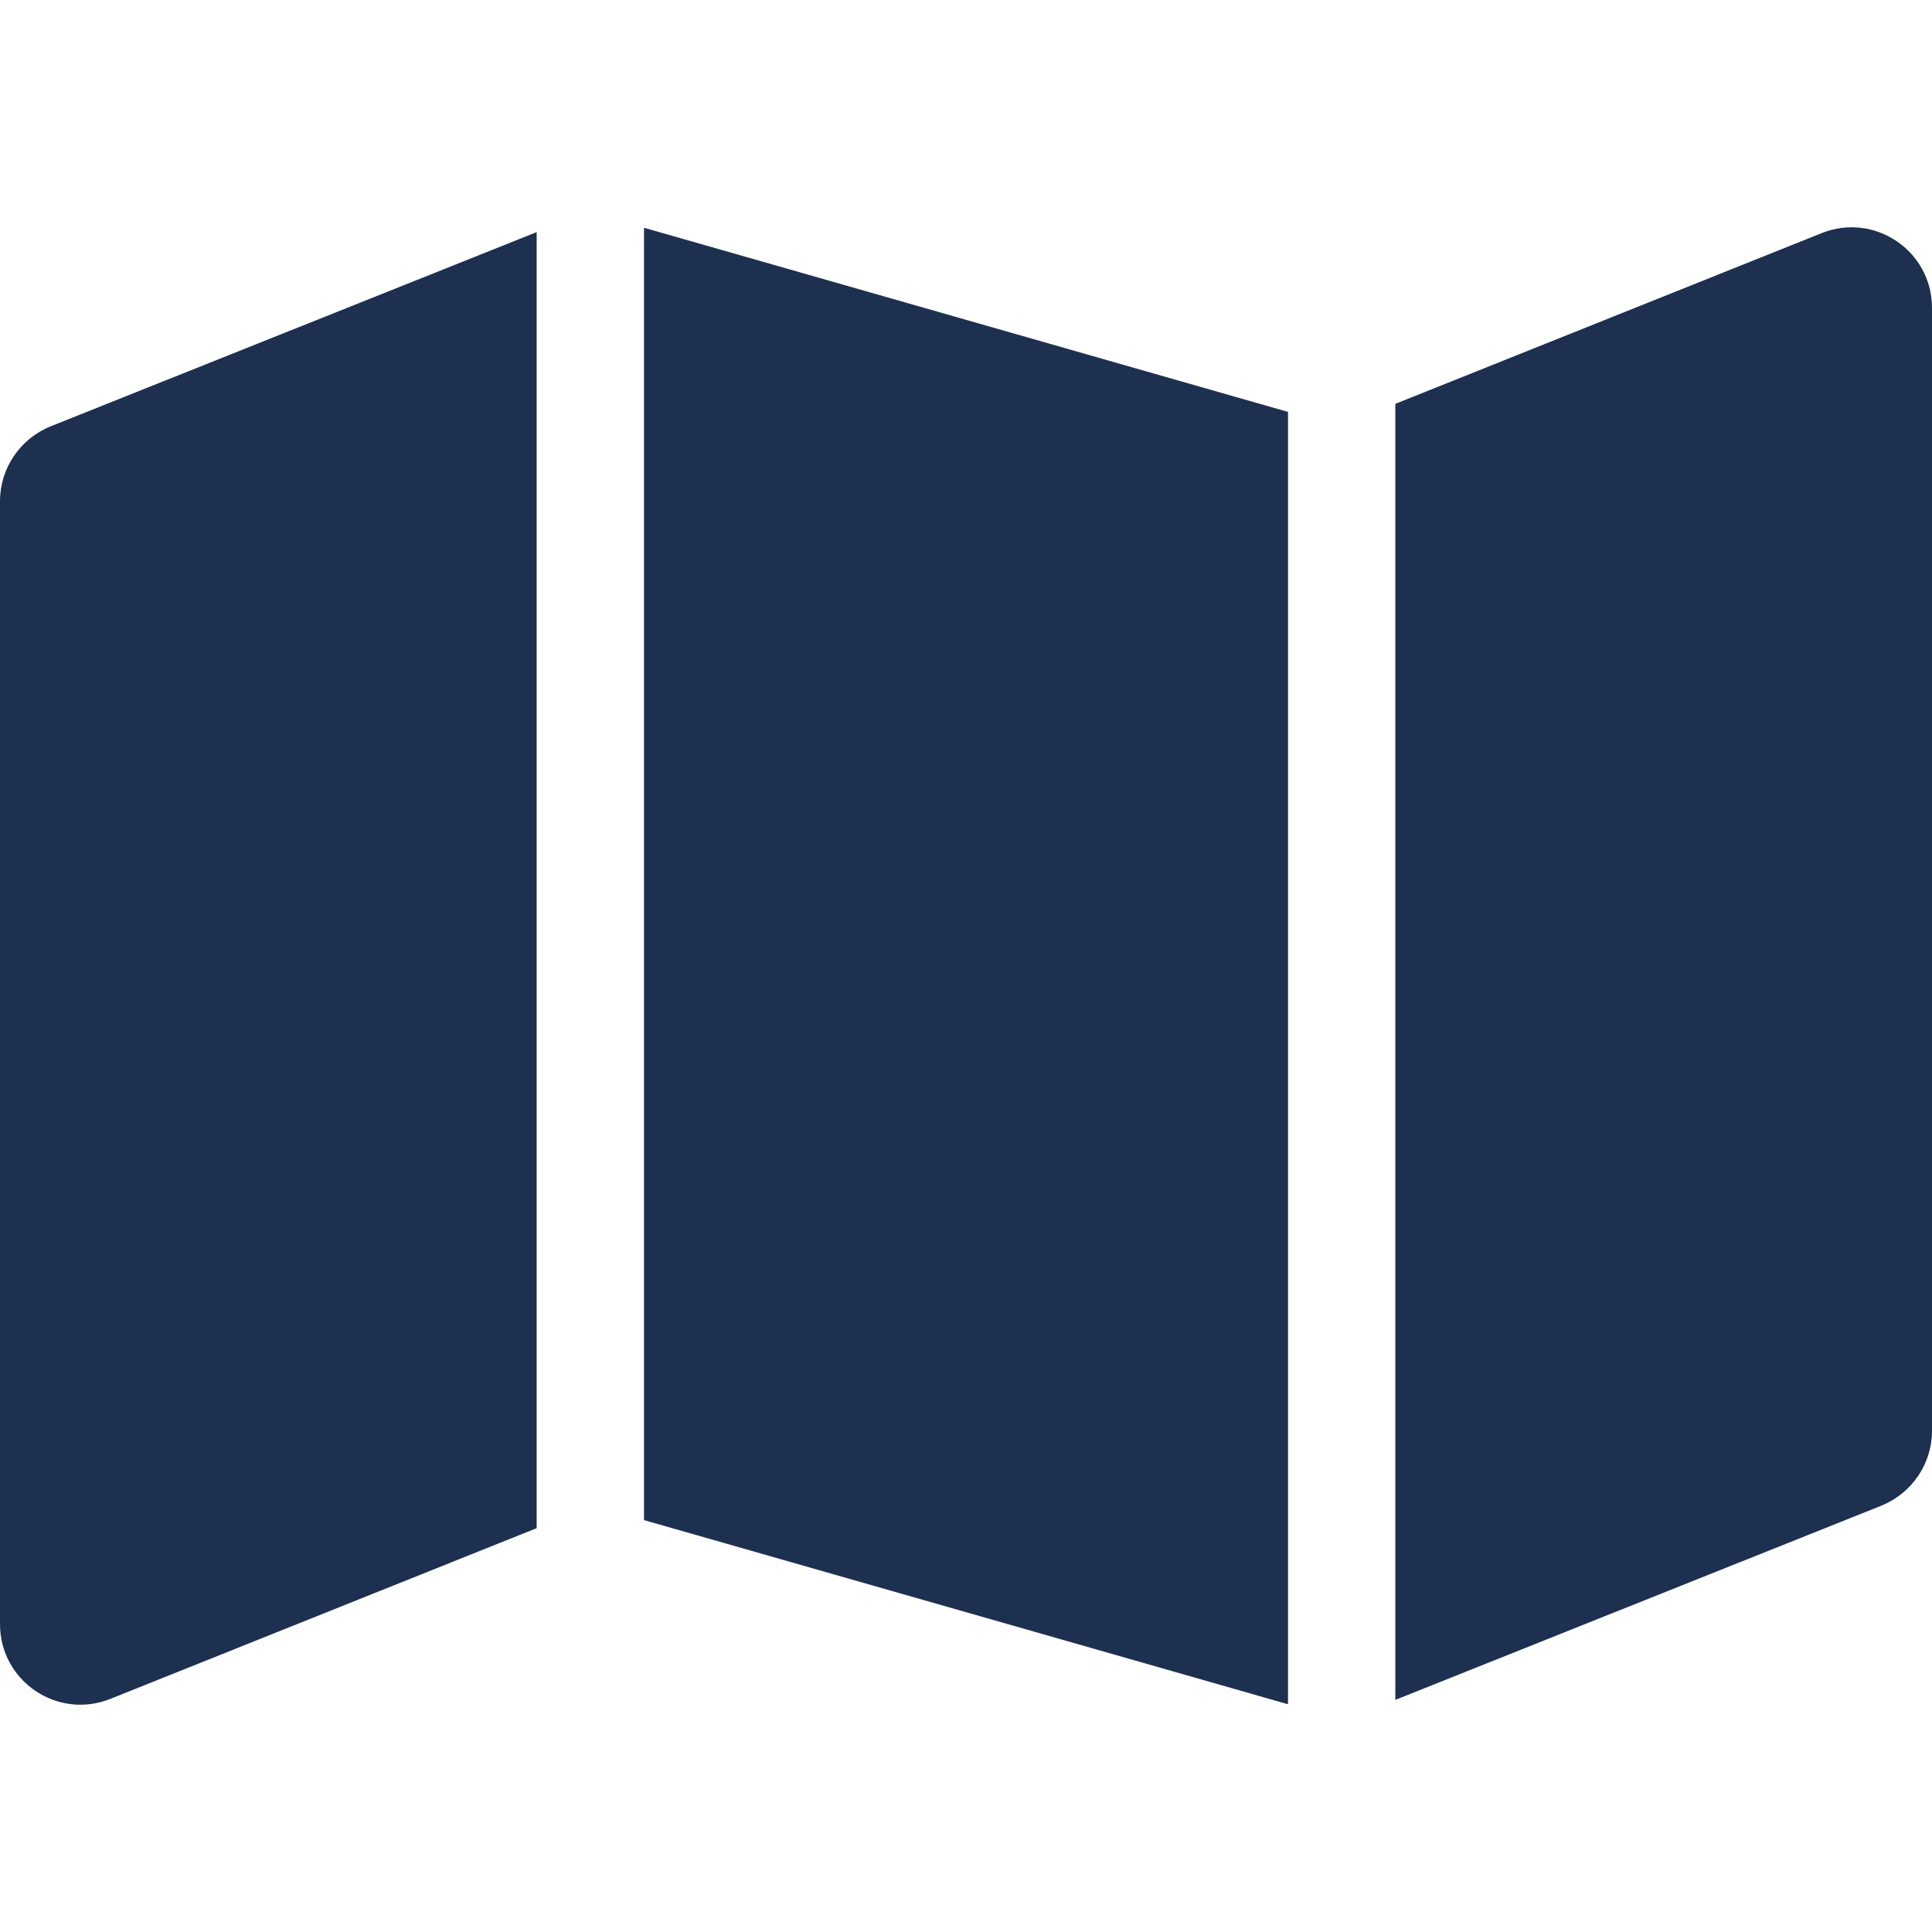 <?xml version="1.0" encoding="UTF-8"?>
<svg version="1.1" viewBox="0 0 576 576" xmlns="http://www.w3.org/2000/svg">
   <path d="m384 508.1-192-54.9v-385.3l192 54.9zm32-1.2v-386.5l127.1-50.9c15.8-6.3 32.9 5.3 32.9 22.3v334.8c0 9.8-6 18.6-15.1 22.3l-144.9 57.9zm-400.9-379.8 144.9-57.9v386.4l-127.1 50.9c-15.8 6.3-32.9-5.3-32.9-22.3v-334.8c0-9.8 6-18.6 15.1-22.3z" fill="#1e3050"/>
</svg>
